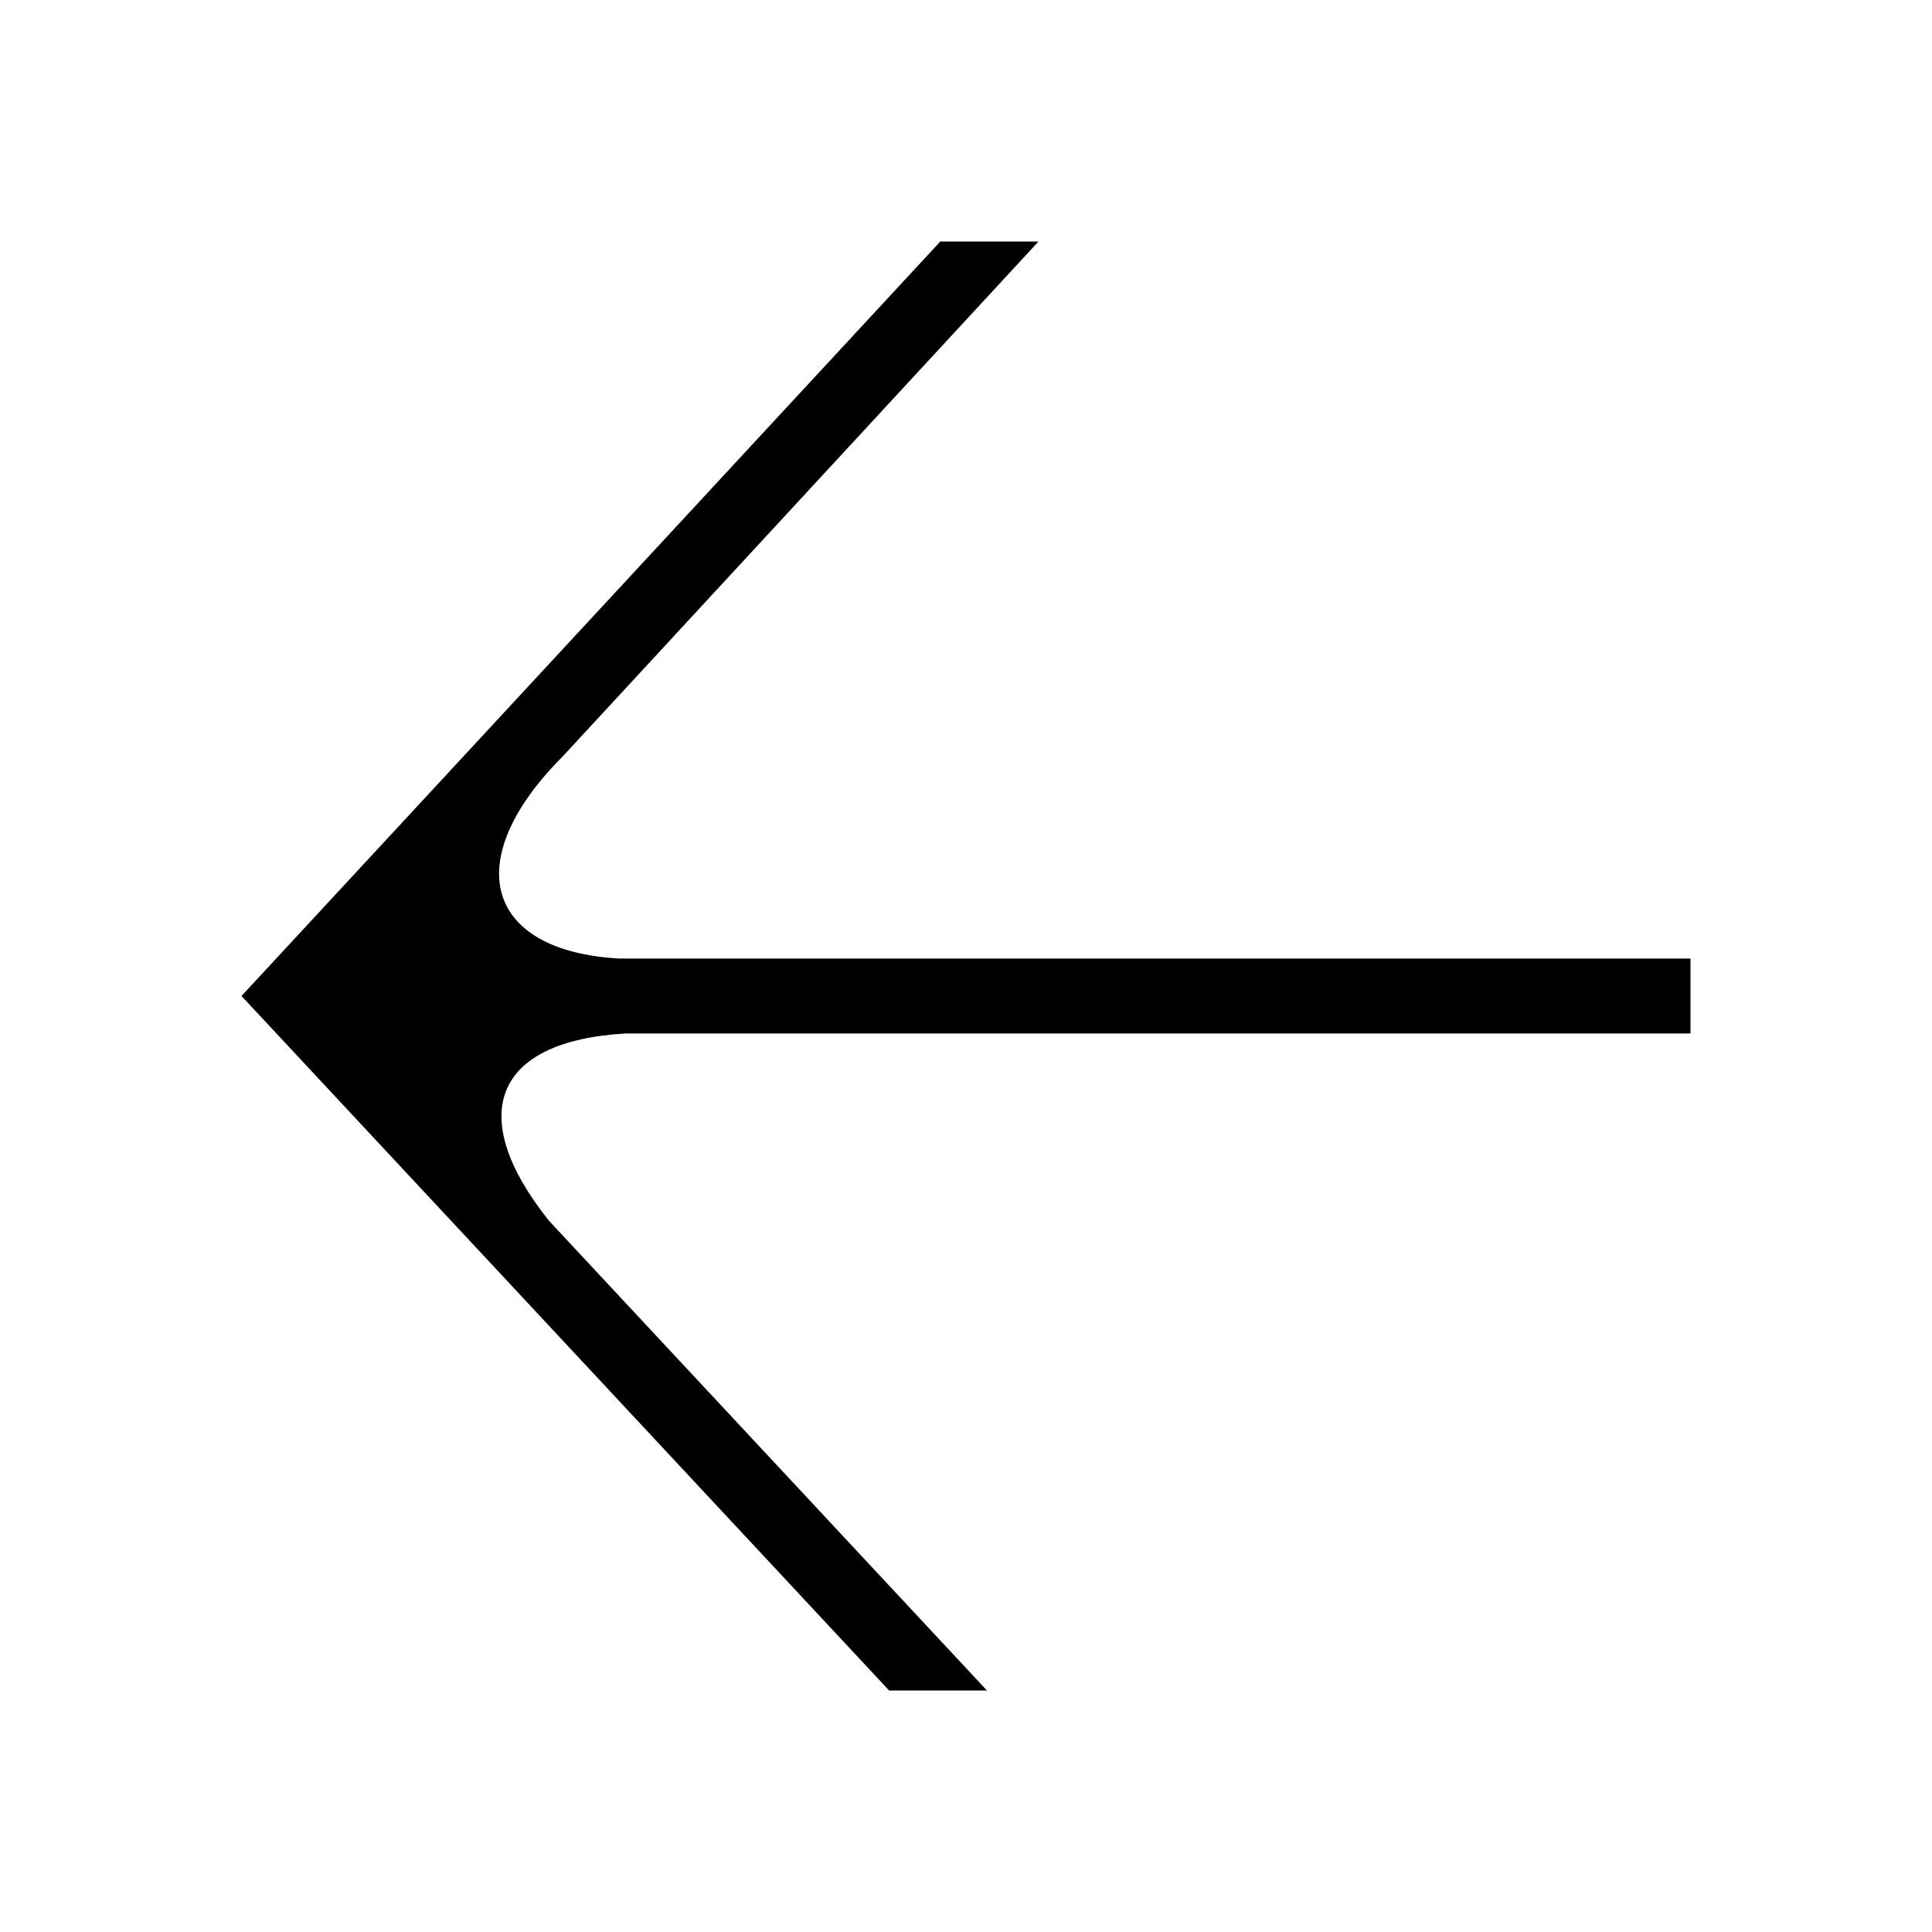 <svg width="40" height="40" viewBox="0 0 40 40" fill="none" xmlns="http://www.w3.org/2000/svg">
<path fill-rule="evenodd" clip-rule="evenodd" d="M18.408 35L5 20.621L19.468 5L21.501 5L11.656 15.655C9.486 17.828 10.064 19.69 12.813 19.845L35 19.845L35 21.397L12.958 21.397C10.209 21.552 9.63 23.103 11.367 25.276L20.434 35L18.408 35Z" fill="black"/>
</svg>

